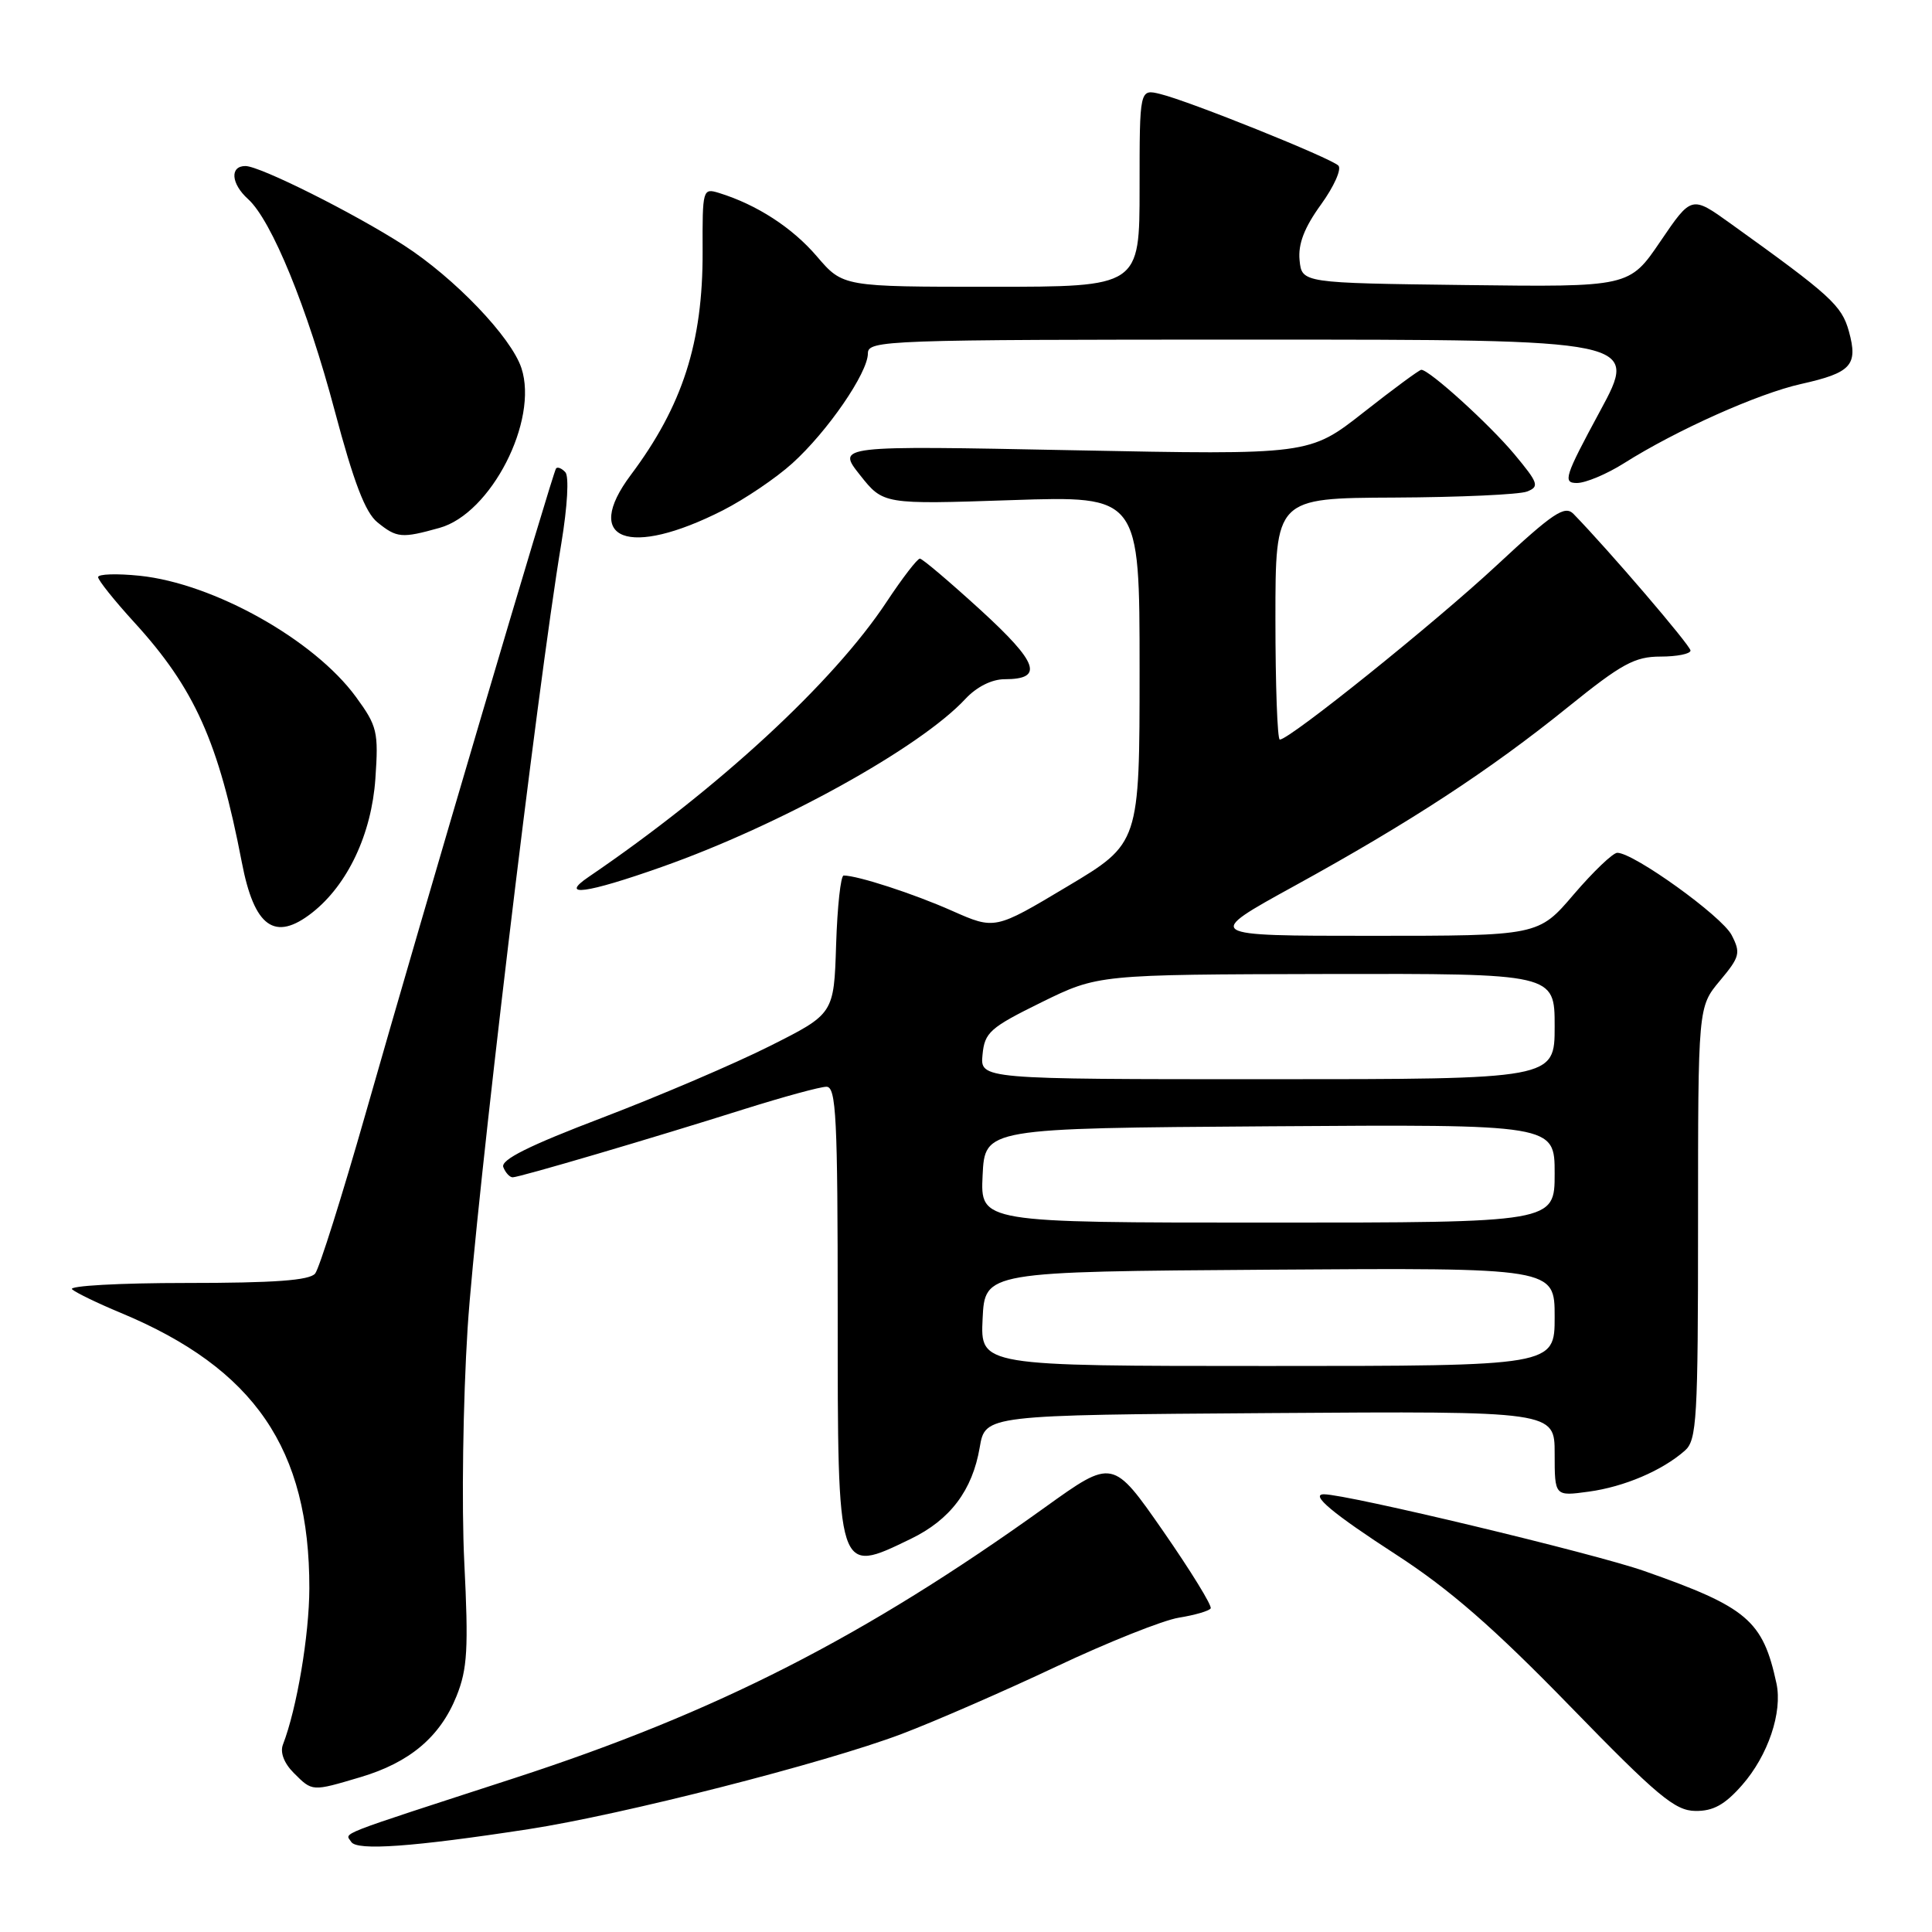 <?xml version="1.0" encoding="UTF-8" standalone="no"?>
<!DOCTYPE svg PUBLIC "-//W3C//DTD SVG 1.1//EN" "http://www.w3.org/Graphics/SVG/1.1/DTD/svg11.dtd" >
<svg xmlns="http://www.w3.org/2000/svg" xmlns:xlink="http://www.w3.org/1999/xlink" version="1.1" viewBox="0 0 256 256">
 <g >
 <path fill="currentColor"
d=" M 70.00 242.38 C 82.39 240.48 109.35 233.60 119.50 229.75 C 123.90 228.08 133.10 224.07 139.94 220.84 C 146.78 217.61 154.10 214.69 156.21 214.35 C 158.32 214.01 160.21 213.46 160.42 213.12 C 160.63 212.78 157.80 208.18 154.13 202.89 C 147.45 193.28 147.45 193.28 138.48 199.72 C 114.56 216.89 94.94 226.90 68.16 235.61 C 43.93 243.49 45.75 242.78 46.54 244.06 C 47.28 245.26 54.69 244.73 70.00 242.38 Z  M 230.84 236.53 C 234.28 232.61 236.21 226.88 235.39 223.06 C 233.59 214.71 231.53 212.96 217.88 208.17 C 211.21 205.83 178.52 198.00 175.43 198.00 C 173.54 198.00 176.59 200.55 185.00 206.00 C 192.07 210.58 197.95 215.71 208.00 226.04 C 219.62 237.99 221.94 239.93 224.65 239.96 C 227.01 239.99 228.55 239.14 230.84 236.53 Z  M 47.77 235.48 C 54.30 233.54 58.32 230.14 60.49 224.75 C 61.94 221.14 62.09 218.47 61.52 207.00 C 61.15 199.57 61.35 185.62 61.96 176.00 C 63.00 159.74 71.16 91.31 74.38 72.00 C 75.19 67.09 75.42 63.11 74.91 62.57 C 74.43 62.05 73.88 61.83 73.68 62.07 C 73.25 62.60 56.20 120.35 48.46 147.50 C 45.32 158.50 42.31 168.06 41.76 168.75 C 41.03 169.66 36.34 170.00 24.68 170.00 C 15.83 170.00 9.03 170.38 9.55 170.84 C 10.07 171.30 12.97 172.70 16.00 173.96 C 33.73 181.34 41.02 191.99 40.99 210.46 C 40.97 216.69 39.34 226.38 37.49 231.17 C 37.09 232.20 37.64 233.64 38.92 234.92 C 41.41 237.41 41.30 237.40 47.77 235.48 Z  M 120.68 203.91 C 125.91 201.38 128.85 197.48 129.82 191.78 C 130.55 187.50 130.55 187.50 168.28 187.24 C 206.00 186.98 206.00 186.98 206.00 192.62 C 206.00 198.27 206.00 198.27 210.52 197.65 C 215.21 197.01 220.24 194.87 223.25 192.22 C 224.84 190.83 225.00 188.08 225.00 162.06 C 225.00 133.42 225.00 133.42 227.89 129.96 C 230.54 126.79 230.68 126.28 229.45 123.90 C 228.16 121.40 216.48 113.00 214.30 113.00 C 213.72 113.00 211.13 115.48 208.54 118.50 C 203.85 124.00 203.85 124.00 181.67 124.00 C 159.50 124.00 159.50 124.00 171.50 117.40 C 186.87 108.95 197.41 102.06 207.78 93.68 C 214.88 87.95 216.61 87.00 220.03 87.00 C 222.21 87.00 224.00 86.64 224.00 86.20 C 224.00 85.54 213.19 72.92 208.50 68.10 C 207.34 66.92 205.82 67.93 198.32 74.91 C 190.11 82.55 170.88 98.00 169.58 98.00 C 169.26 98.00 169.00 90.80 169.00 82.00 C 169.00 66.00 169.00 66.00 184.75 65.93 C 193.41 65.89 201.33 65.53 202.34 65.13 C 204.01 64.48 203.85 64.01 200.64 60.16 C 197.31 56.18 189.39 49.00 188.33 49.00 C 188.07 49.00 184.62 51.54 180.68 54.64 C 173.50 60.28 173.50 60.28 142.18 59.66 C 110.86 59.04 110.86 59.04 113.95 62.94 C 117.04 66.84 117.04 66.84 134.02 66.27 C 151.00 65.70 151.00 65.70 151.00 88.72 C 151.00 111.75 151.00 111.75 141.41 117.47 C 131.83 123.20 131.83 123.20 126.16 120.69 C 121.08 118.43 113.67 116.02 111.79 116.01 C 111.40 116.00 110.95 120.13 110.79 125.17 C 110.50 134.34 110.50 134.34 102.00 138.61 C 97.33 140.96 87.35 145.22 79.84 148.09 C 70.09 151.80 66.32 153.68 66.69 154.65 C 66.98 155.39 67.54 156.00 67.93 156.00 C 68.83 156.00 86.40 150.83 98.76 146.92 C 103.86 145.32 108.69 144.00 109.51 144.00 C 110.80 144.00 111.00 148.08 111.00 173.80 C 111.00 208.91 110.91 208.64 120.68 203.91 Z  M 41.37 120.93 C 46.07 117.23 49.23 110.52 49.74 103.18 C 50.17 96.96 49.99 96.21 47.16 92.34 C 41.62 84.76 28.29 77.30 18.50 76.29 C 15.48 75.98 13.00 76.06 13.00 76.47 C 13.00 76.88 15.15 79.57 17.77 82.44 C 25.79 91.21 28.97 98.31 32.04 114.25 C 33.69 122.87 36.41 124.82 41.37 120.93 Z  M 87.67 114.88 C 103.36 109.35 121.92 99.07 127.92 92.61 C 129.41 91.01 131.42 90.00 133.12 90.00 C 138.35 90.00 137.59 87.84 129.93 80.83 C 125.84 77.10 122.23 74.03 121.89 74.02 C 121.56 74.01 119.57 76.59 117.48 79.75 C 110.42 90.44 95.15 104.52 77.99 116.20 C 74.02 118.90 77.69 118.41 87.67 114.88 Z  M 95.79 67.62 C 98.69 66.14 102.84 63.34 104.99 61.39 C 109.65 57.18 115.00 49.40 115.00 46.83 C 115.00 45.08 117.26 45.00 166.07 45.00 C 217.14 45.00 217.14 45.00 212.00 54.50 C 207.32 63.16 207.05 64.00 208.95 64.00 C 210.10 64.00 212.91 62.82 215.19 61.38 C 222.12 57.00 232.96 52.15 238.65 50.88 C 245.32 49.39 246.22 48.39 244.99 43.91 C 244.03 40.46 242.60 39.16 229.32 29.63 C 224.14 25.91 224.14 25.91 220.02 31.97 C 215.90 38.04 215.90 38.04 194.20 37.77 C 172.50 37.50 172.50 37.50 172.20 34.47 C 171.99 32.33 172.83 30.15 175.04 27.10 C 176.76 24.72 177.80 22.40 177.34 21.94 C 176.32 20.93 157.58 13.39 153.75 12.46 C 151.00 11.78 151.00 11.78 151.00 24.89 C 151.00 38.00 151.00 38.00 131.35 38.00 C 111.69 38.00 111.69 38.00 108.24 33.97 C 104.98 30.16 100.29 27.12 95.28 25.57 C 93.11 24.90 93.07 25.07 93.10 33.34 C 93.14 45.39 90.45 53.77 83.58 62.94 C 77.11 71.59 83.31 73.96 95.79 67.62 Z  M 58.23 69.95 C 65.06 68.06 71.38 55.72 69.09 48.77 C 67.73 44.66 60.23 36.83 53.50 32.49 C 46.87 28.22 34.44 22.00 32.52 22.00 C 30.43 22.00 30.61 24.34 32.87 26.38 C 35.99 29.20 40.73 40.78 44.36 54.46 C 46.87 63.90 48.40 67.91 50.01 69.21 C 52.58 71.29 53.22 71.35 58.23 69.95 Z  M 130.20 174.75 C 130.50 168.50 130.50 168.50 168.25 168.24 C 206.00 167.98 206.00 167.98 206.00 174.49 C 206.00 181.00 206.00 181.00 167.95 181.00 C 129.90 181.00 129.90 181.00 130.20 174.75 Z  M 130.20 155.75 C 130.50 149.50 130.50 149.50 168.25 149.24 C 206.00 148.98 206.00 148.98 206.00 155.49 C 206.00 162.00 206.00 162.00 167.95 162.00 C 129.90 162.00 129.90 162.00 130.20 155.75 Z  M 130.19 139.75 C 130.47 136.79 131.18 136.17 138.00 132.81 C 145.50 129.13 145.50 129.13 175.75 129.06 C 206.00 129.00 206.00 129.00 206.00 136.00 C 206.00 143.00 206.00 143.00 167.94 143.00 C 129.87 143.00 129.87 143.00 130.19 139.75 Z "/>
</g>
</svg>
